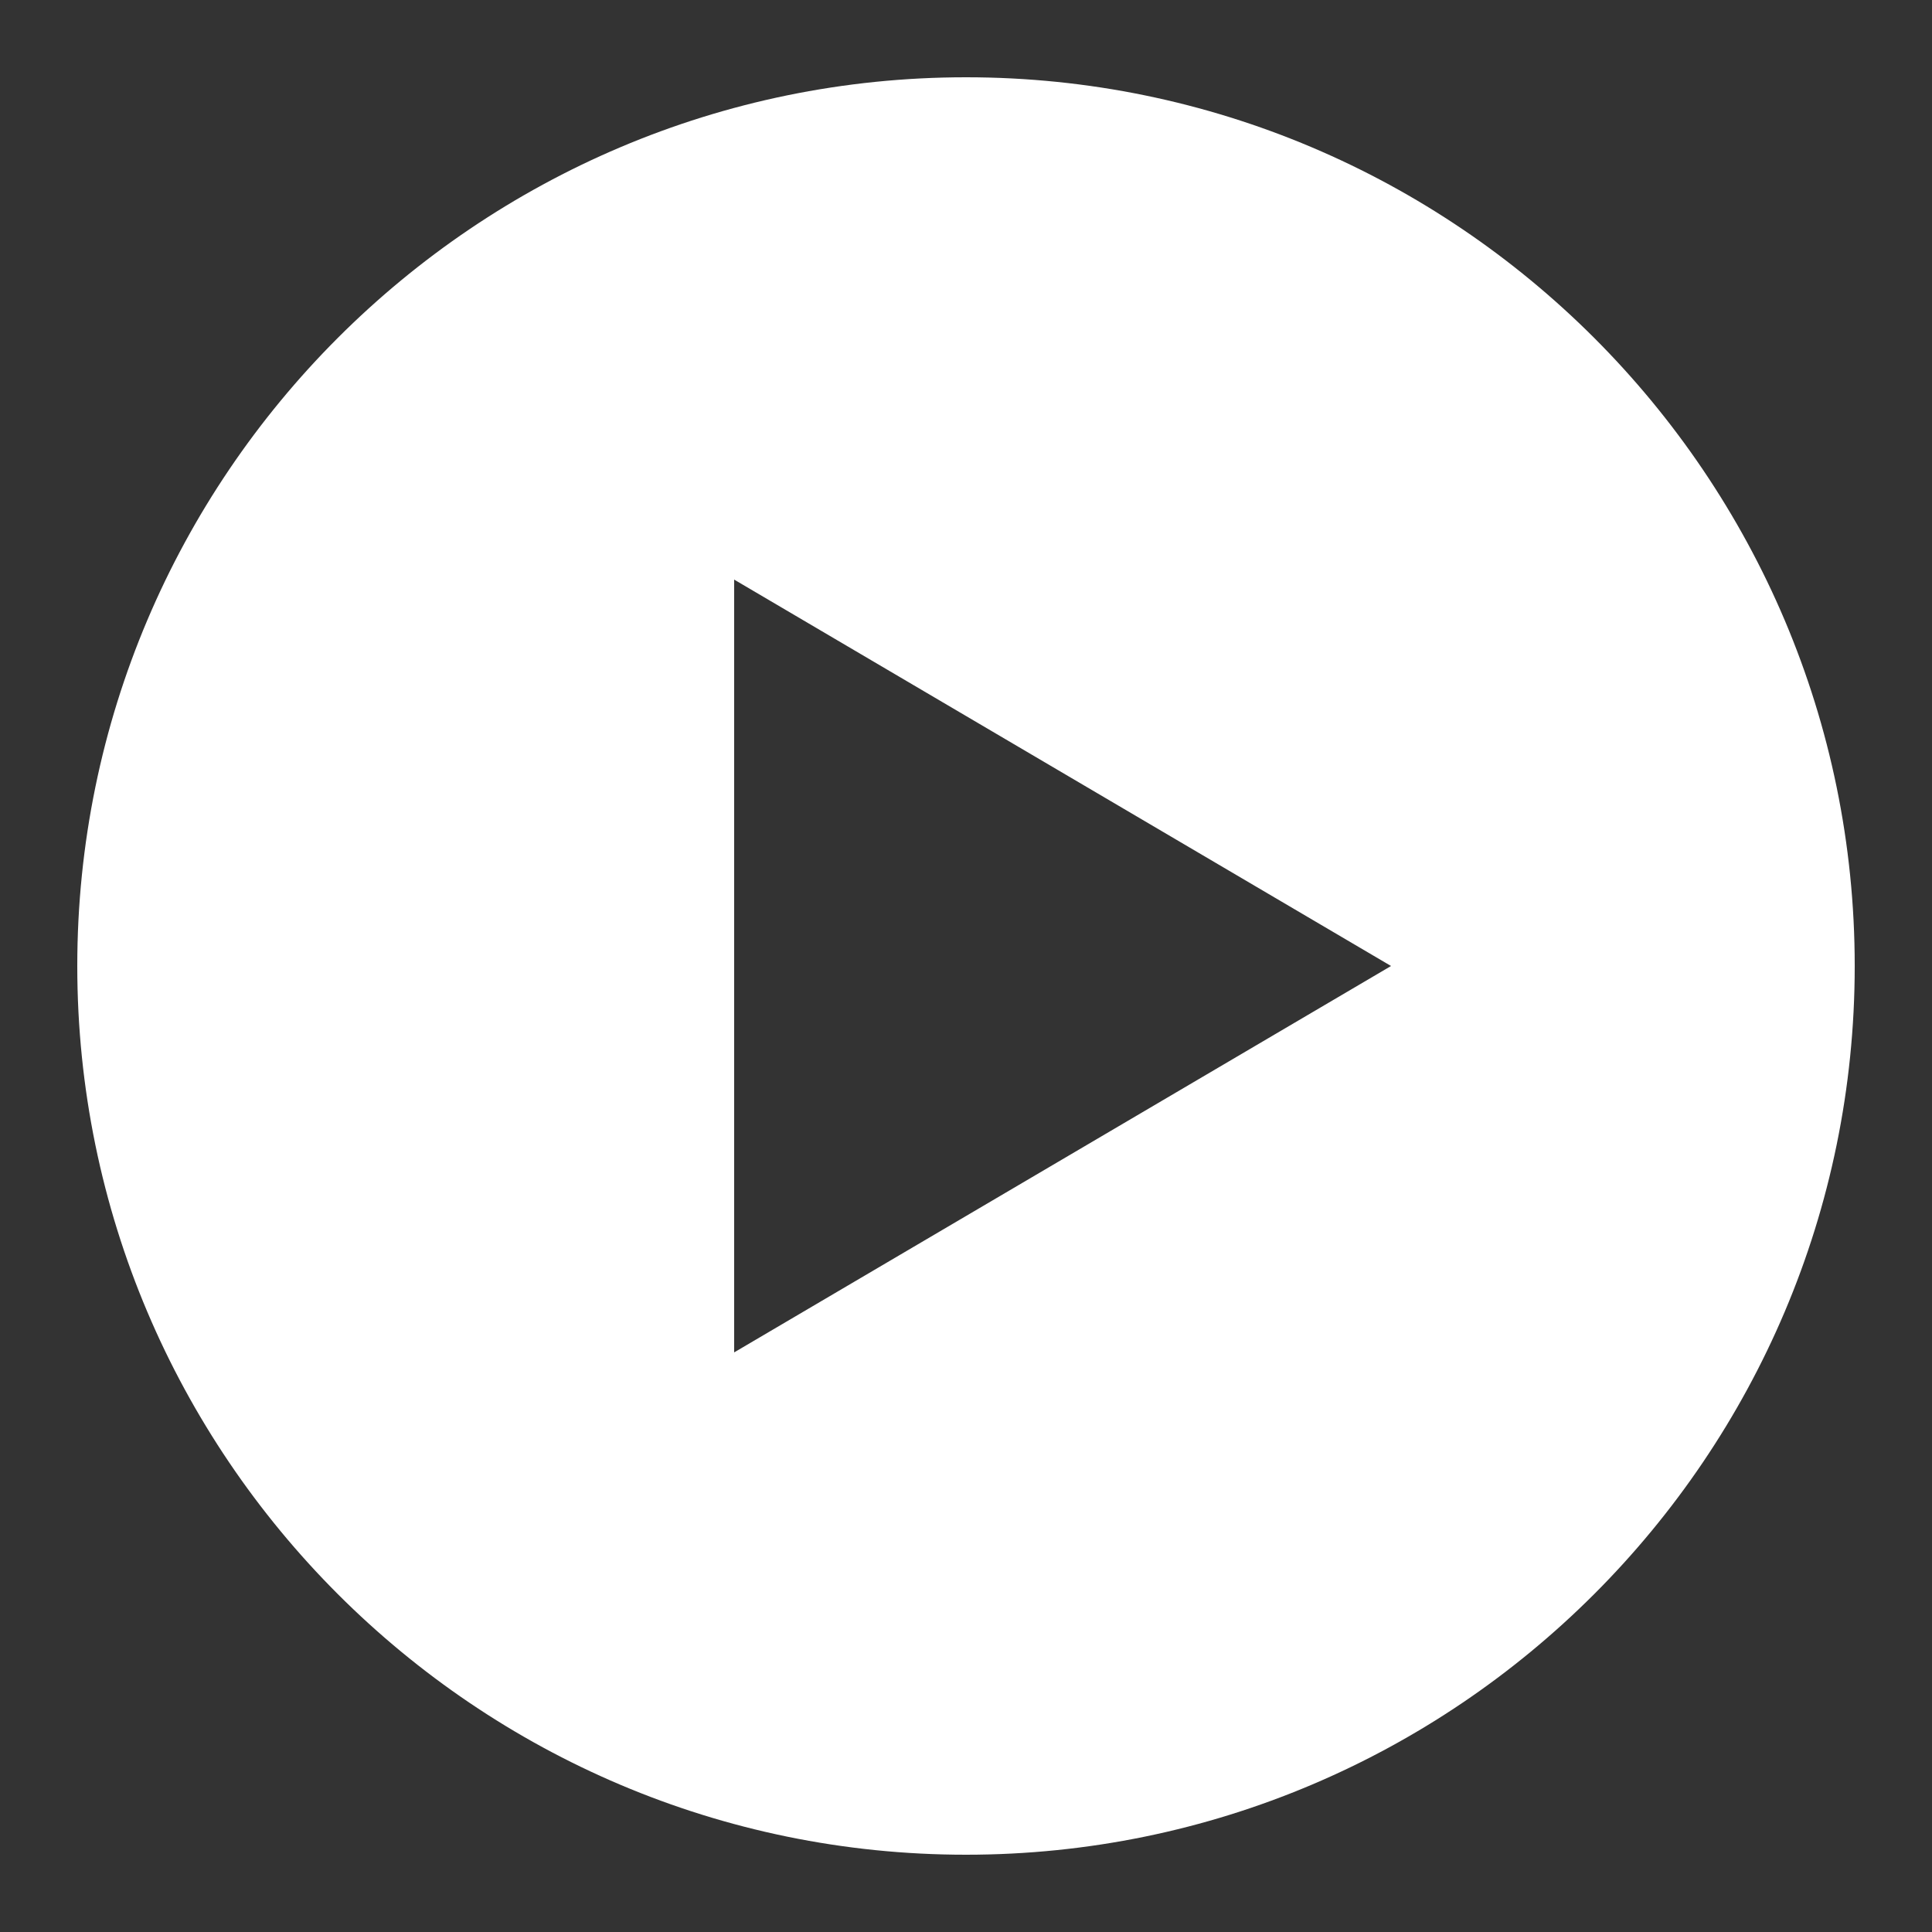 <?xml version="1.0" encoding="UTF-8"?>
<svg xmlns="http://www.w3.org/2000/svg" xmlns:xlink="http://www.w3.org/1999/xlink" viewBox="0 0 250 250" width="250px" height="250px">
<rect x="0" y="0" width="250" height="250" fill="#333333" stroke="none"/>
<g id="surface242469454">
<path style=" stroke:none;fill-rule:nonzero;fill:rgb(100%,100%,100%);fill-opacity:1;" d="M 125 10 C 61.582 10 10 61.582 10 125 C 10 188.418 61.582 240 125 240 C 188.418 240 240 188.418 240 125 C 240 61.582 188.418 10 125 10 Z M 95 175 L 95 75 L 180 125 Z M 95 175 "/>
</g>
</svg>
